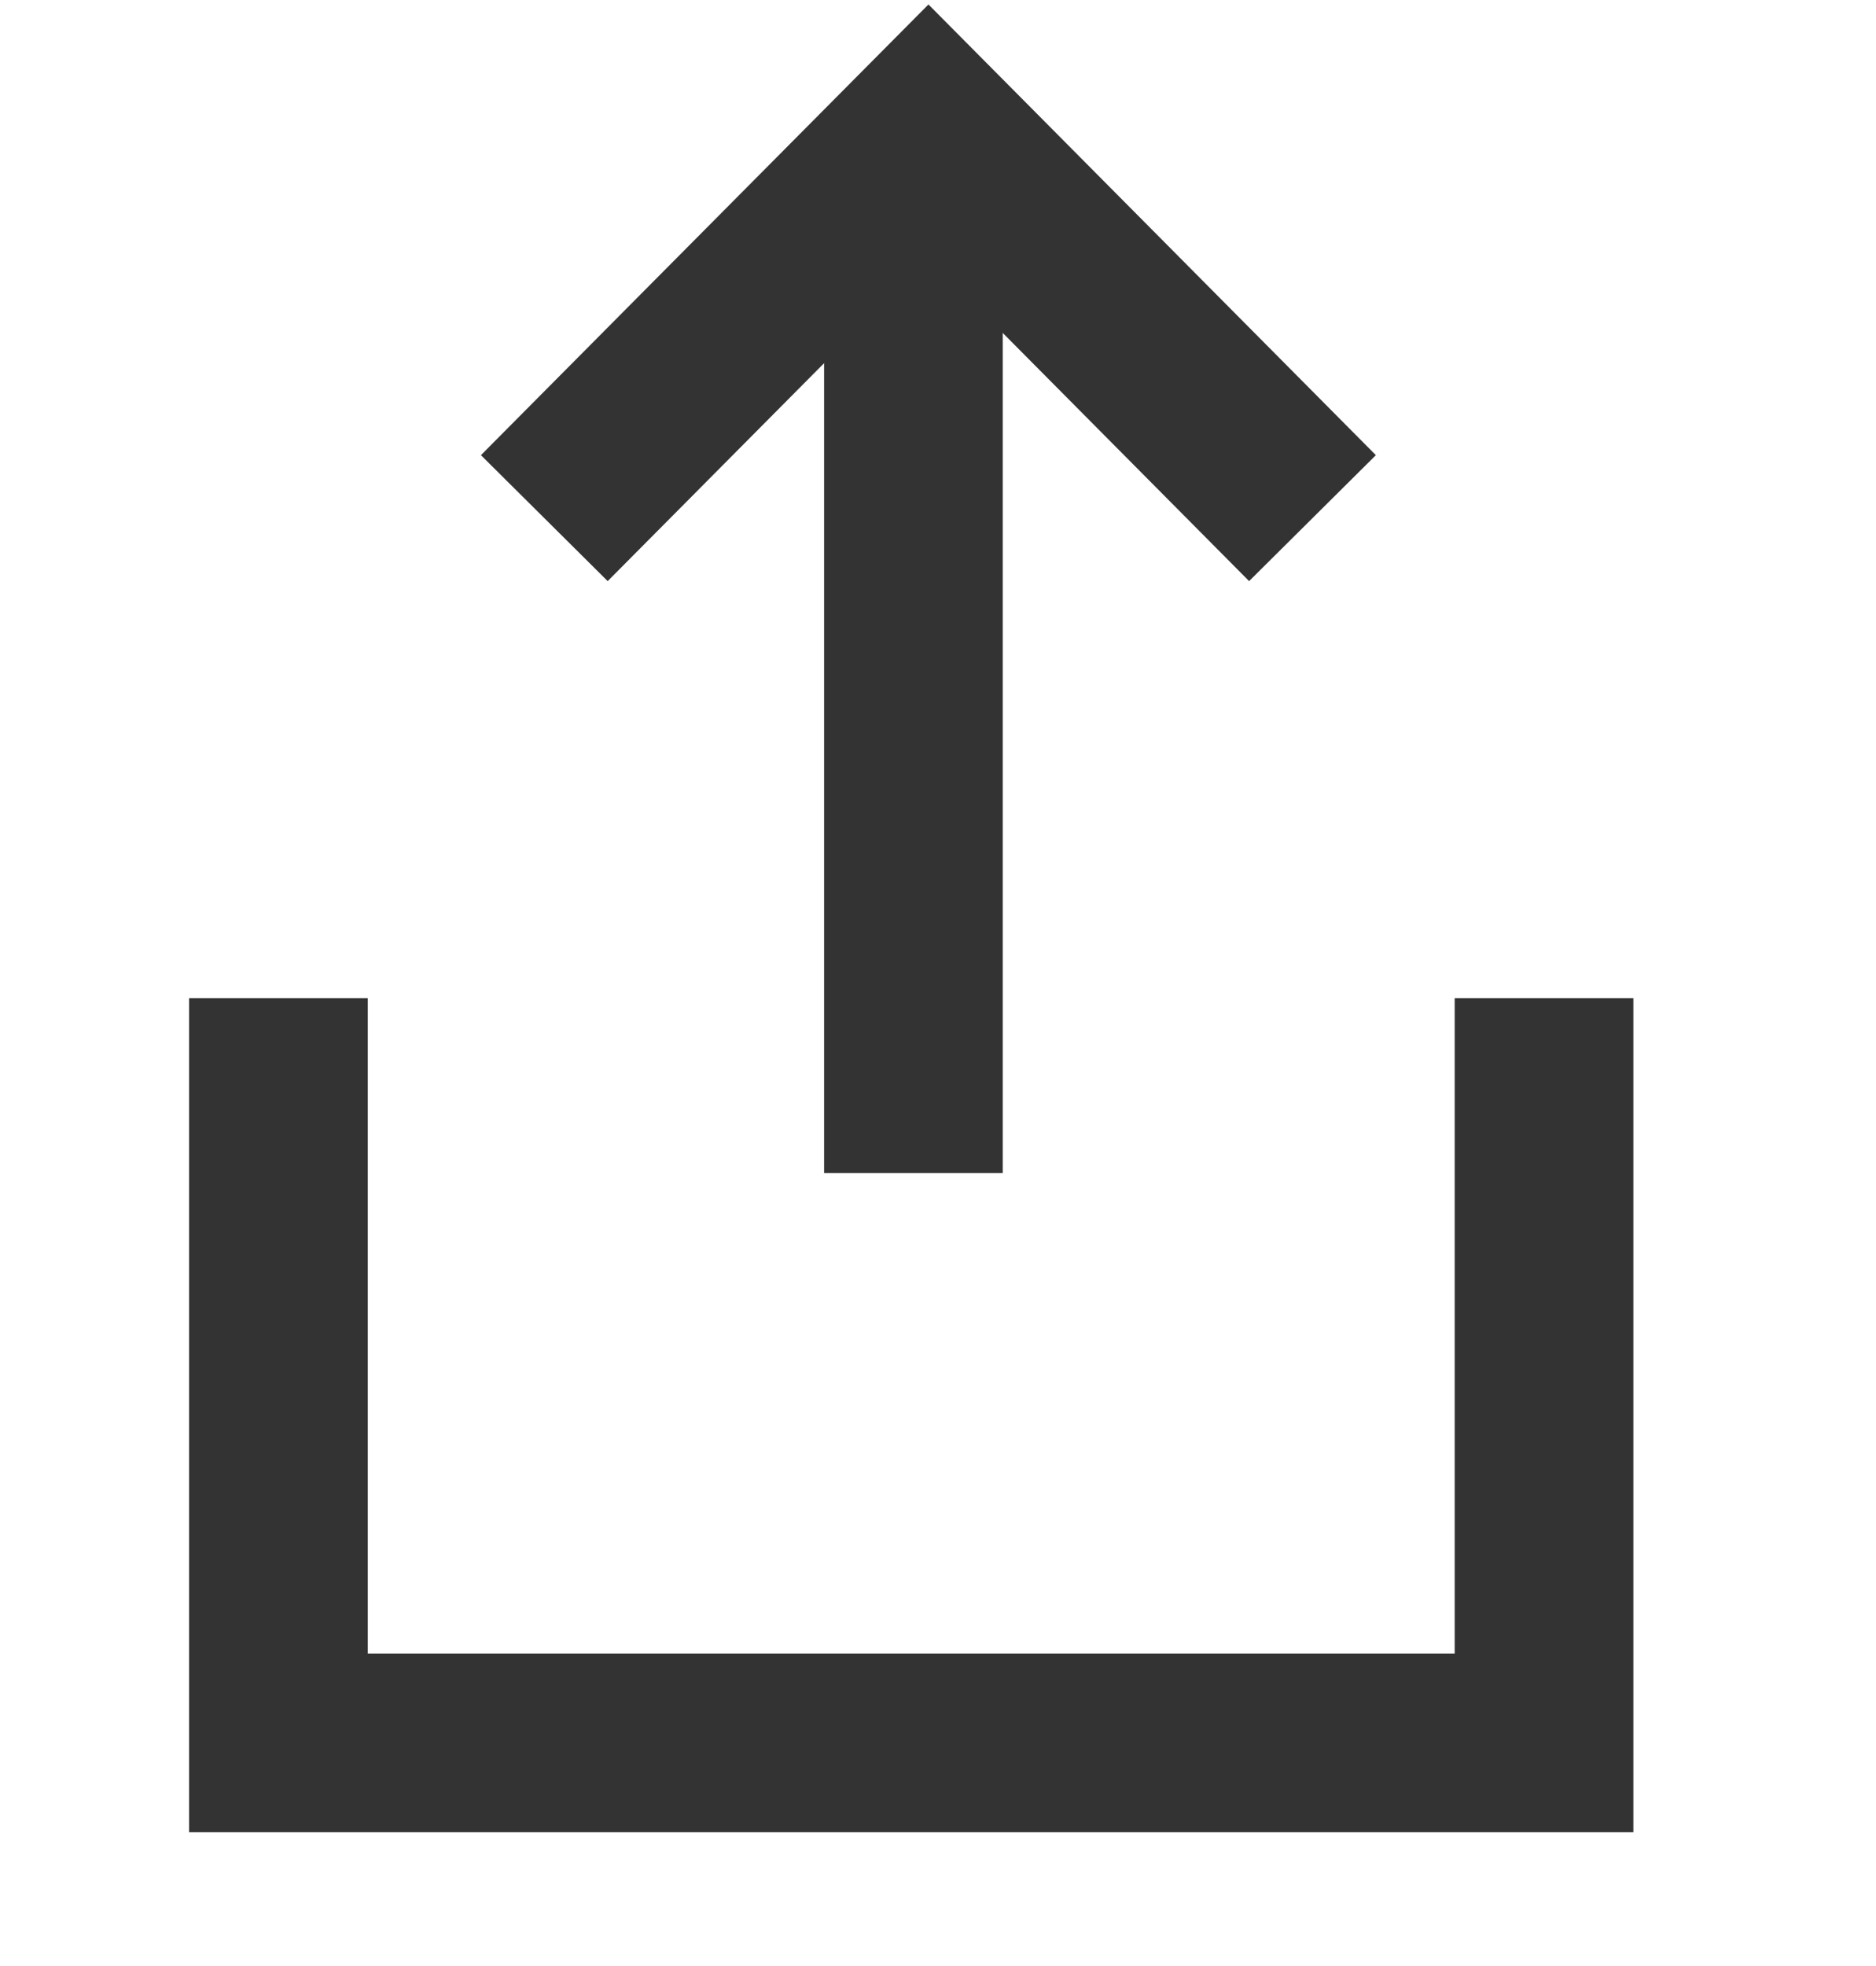 <svg width="21" height="22" viewBox="0 0 21 22" fill="none" xmlns="http://www.w3.org/2000/svg">
<path d="M14.692 5.798L10.393 1.469L6.093 5.798" stroke="#333333" stroke-width="2"/>
<line y1="-1" x2="10.833" y2="-1" transform="matrix(0 1 1 0 11.225 2.294)" stroke="#333333" stroke-width="2"/>
<path d="M3.117 11.169V19.503H17.284V11.169" stroke="#333333" stroke-width="2"/>
</svg>
